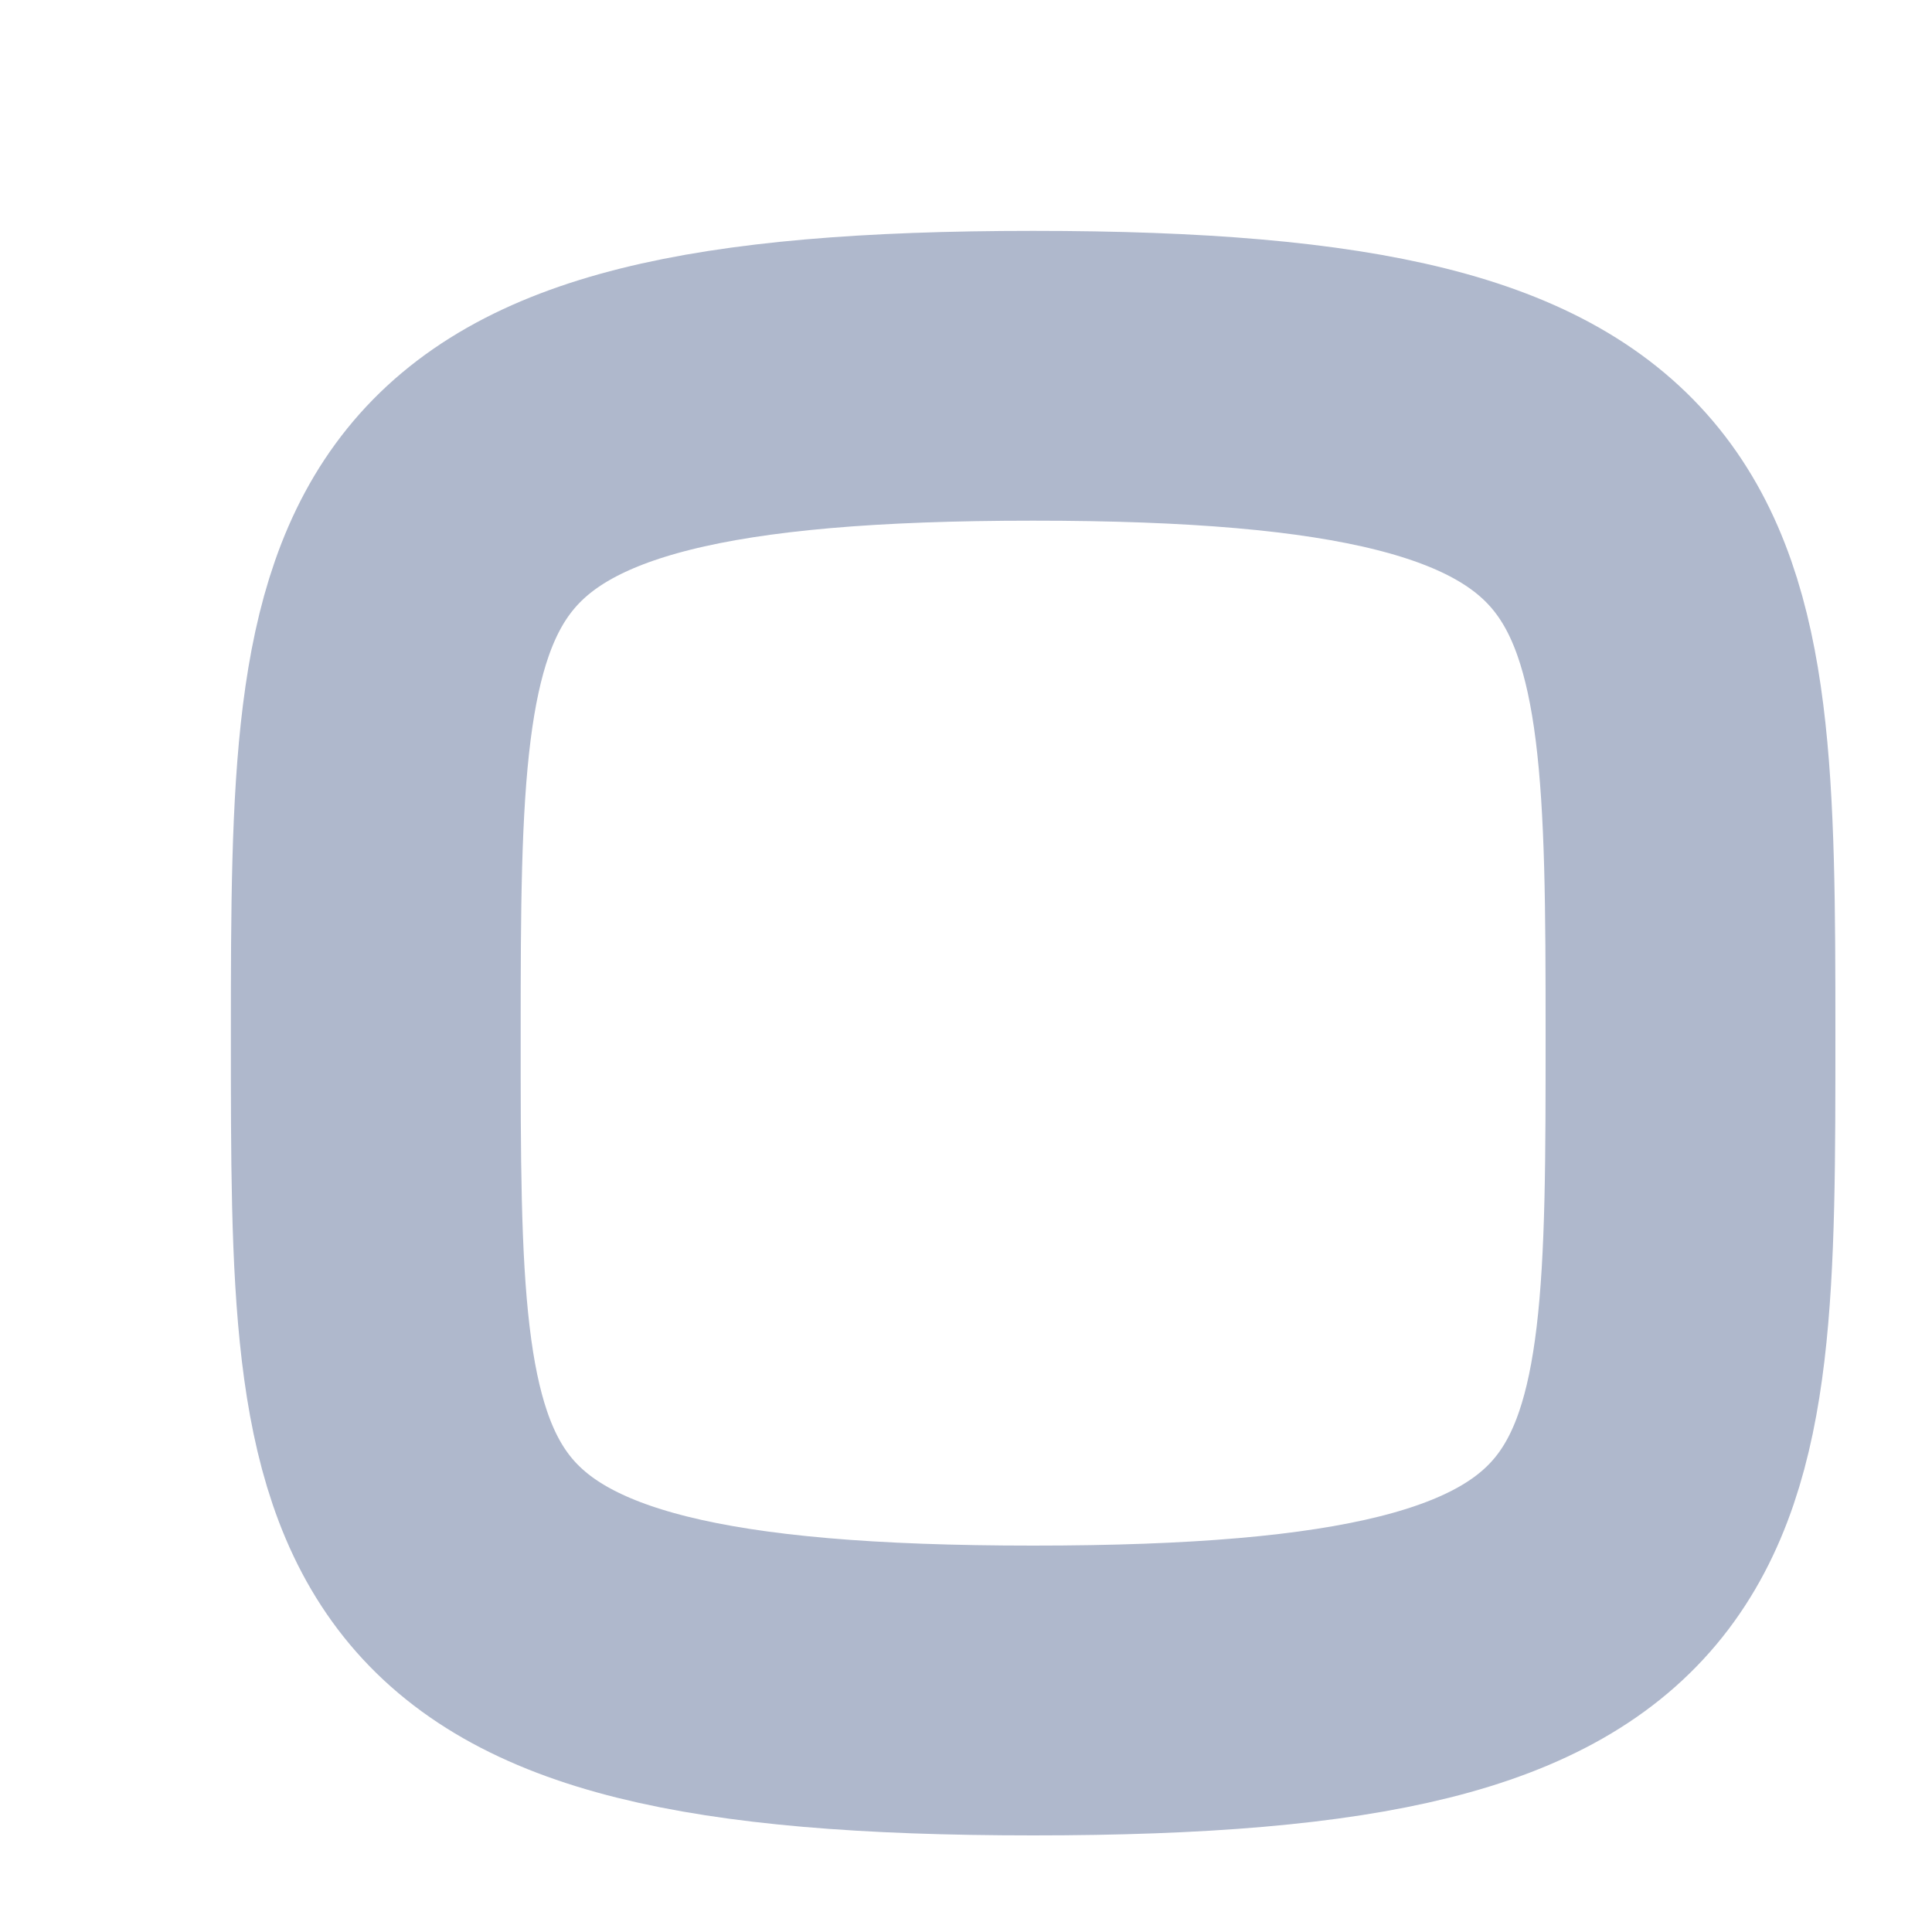 <svg width="8" height="8" viewBox="0 0 8 8" fill="none" xmlns="http://www.w3.org/2000/svg">
<path fill-rule="evenodd" clip-rule="evenodd" d="M1.556 4.278C1.556 2.236 1.578 1.556 4.278 1.556C6.978 1.556 7 2.236 7 4.278C7 6.32 7.009 7 4.278 7C1.547 7 1.556 6.32 1.556 4.278Z" stroke="#AFB8CC" stroke-width="1.2" stroke-linecap="round" stroke-linejoin="round"/>
</svg>
